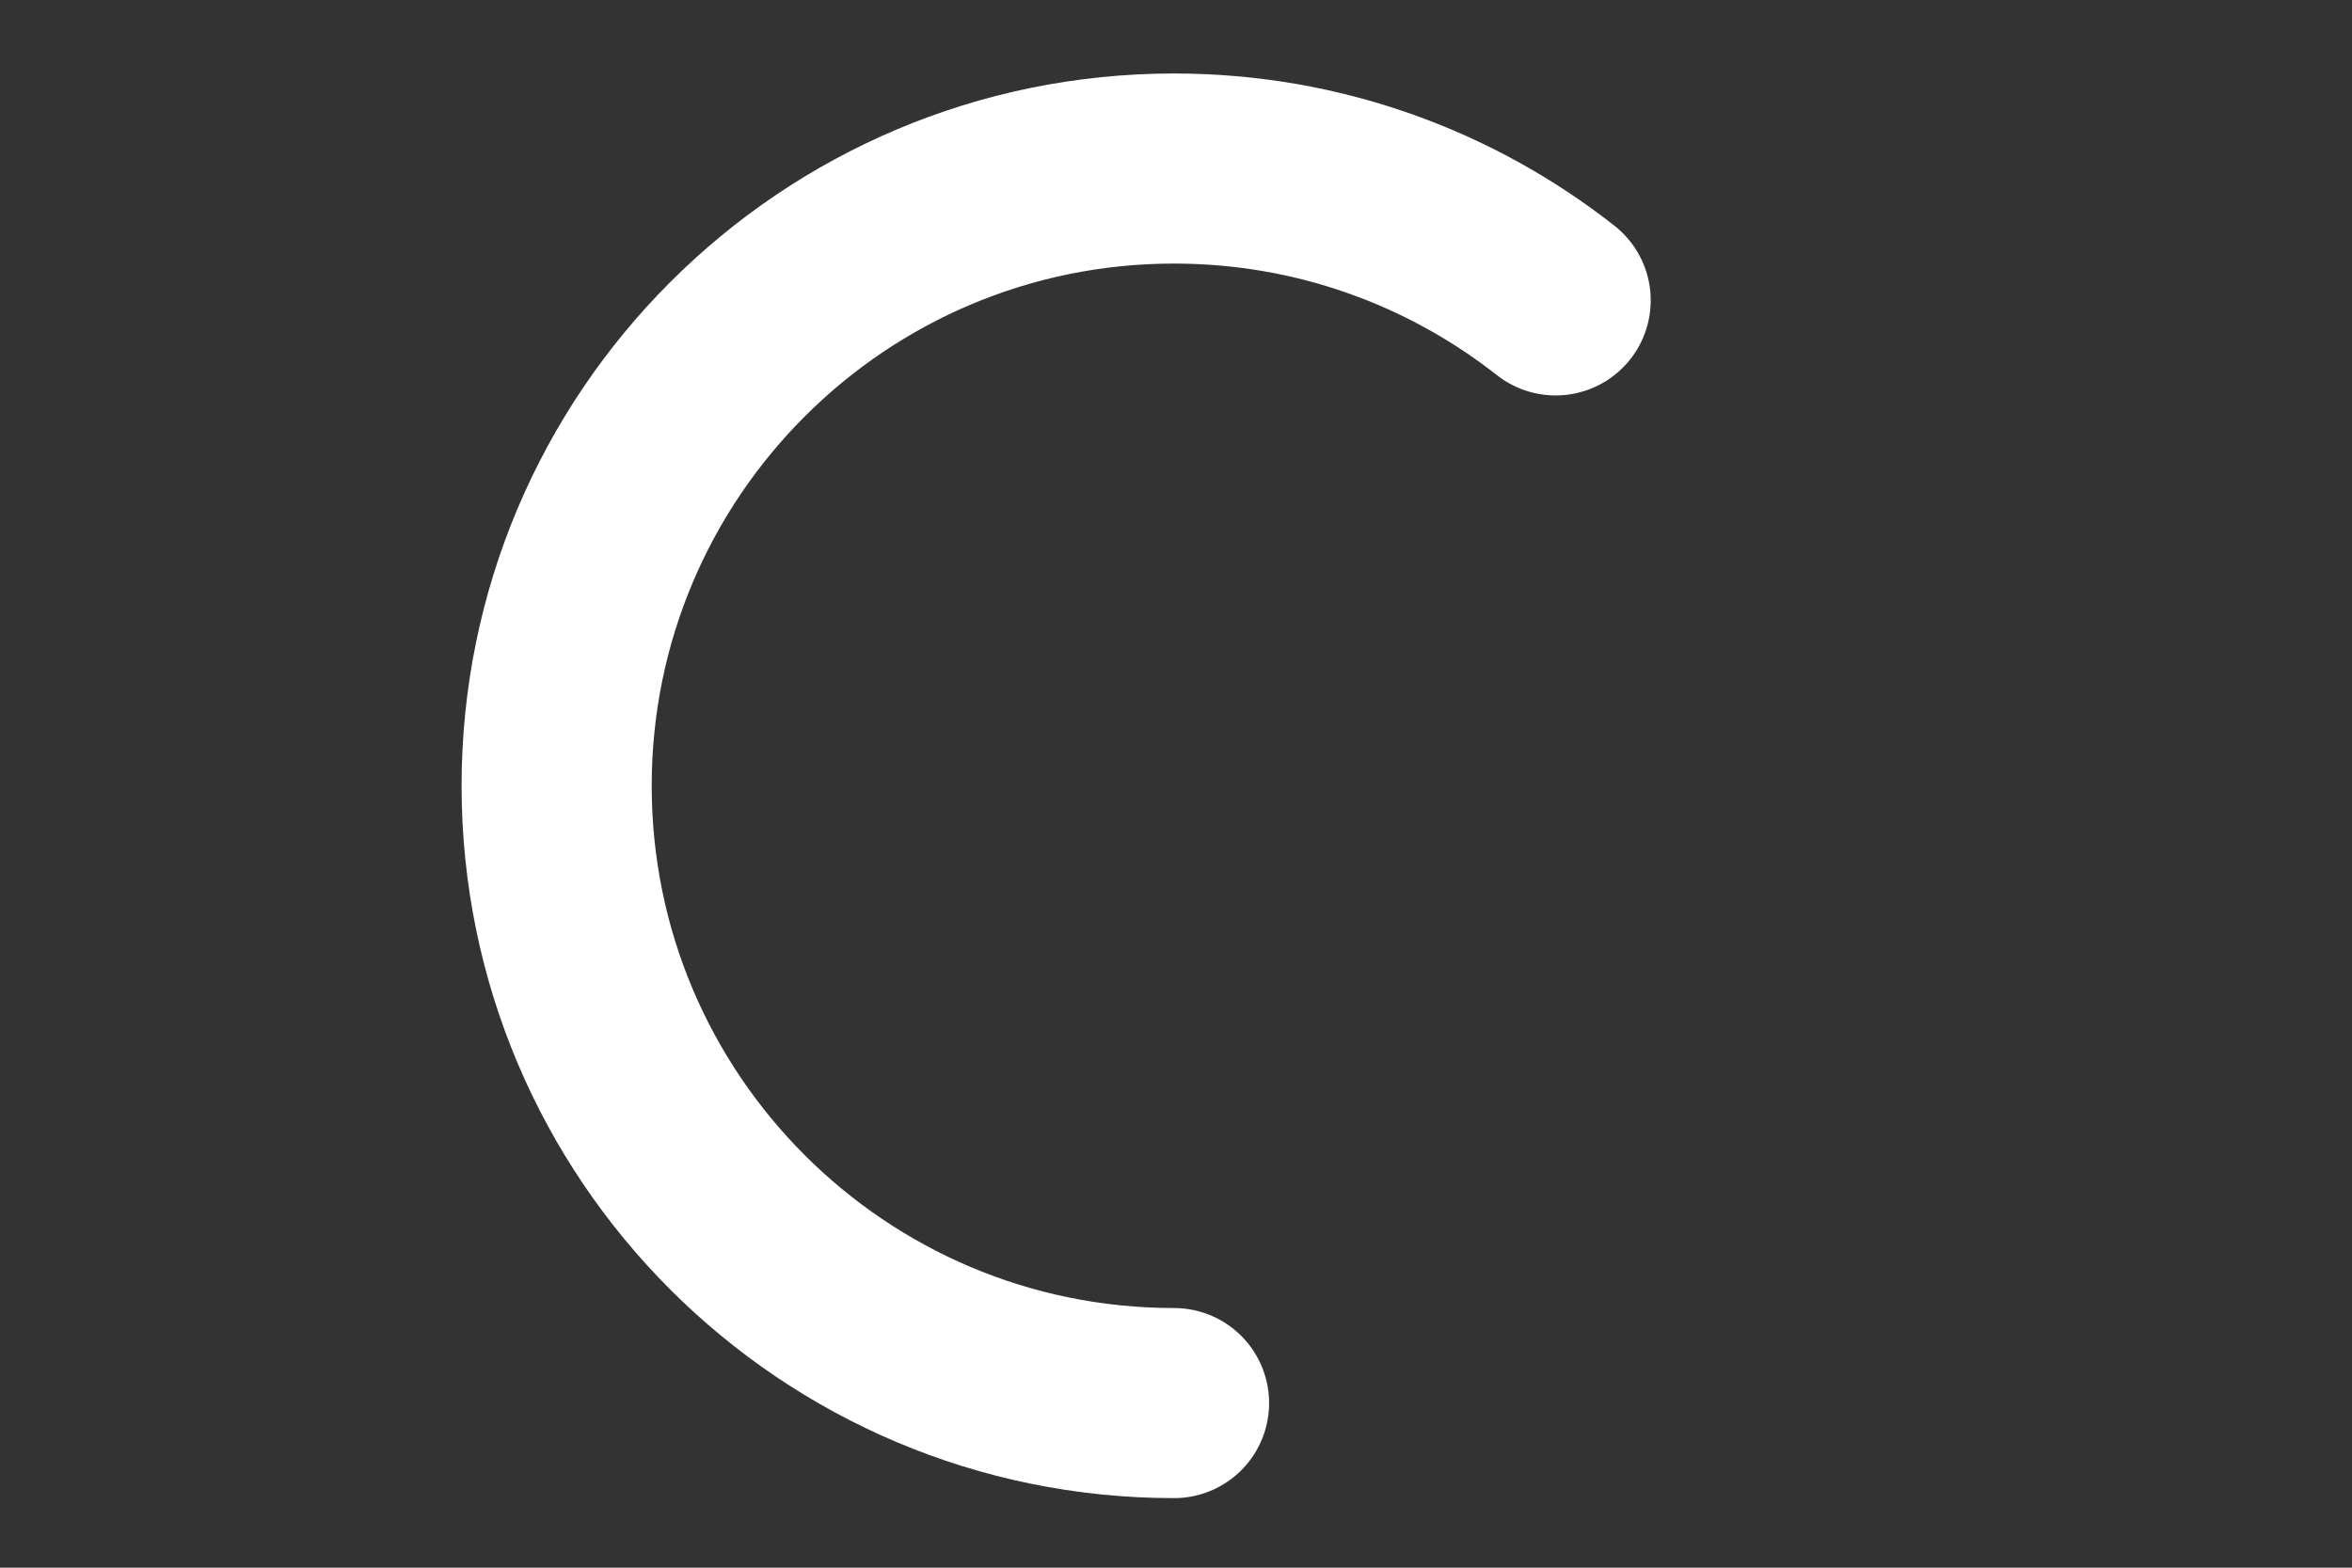 <?xml version="1.0" encoding="utf-8"?>
<!-- Generator: Adobe Illustrator 18.1.1, SVG Export Plug-In . SVG Version: 6.00 Build 0)  -->
<svg version="1.1" id="Layer_1" xmlns="http://www.w3.org/2000/svg" xmlns:xlink="http://www.w3.org/1999/xlink" x="0px" y="0px"
	 viewBox="0 0 1200 800" enable-background="new 0 0 1200 800" xml:space="preserve">
<rect x="0" y="0" width="1200" height="800" fill="#333333" stroke="none"/>
<g>
</g>
<path fill="none" stroke="#FFFFFF" stroke-width="97" stroke-linecap="round" stroke-miterlimit="10" d="M599,716
	c-174,0-315-141-315-315S425,86,599,86c73.5,0,141.1,25.2,194.7,67.3"/>
</svg>
